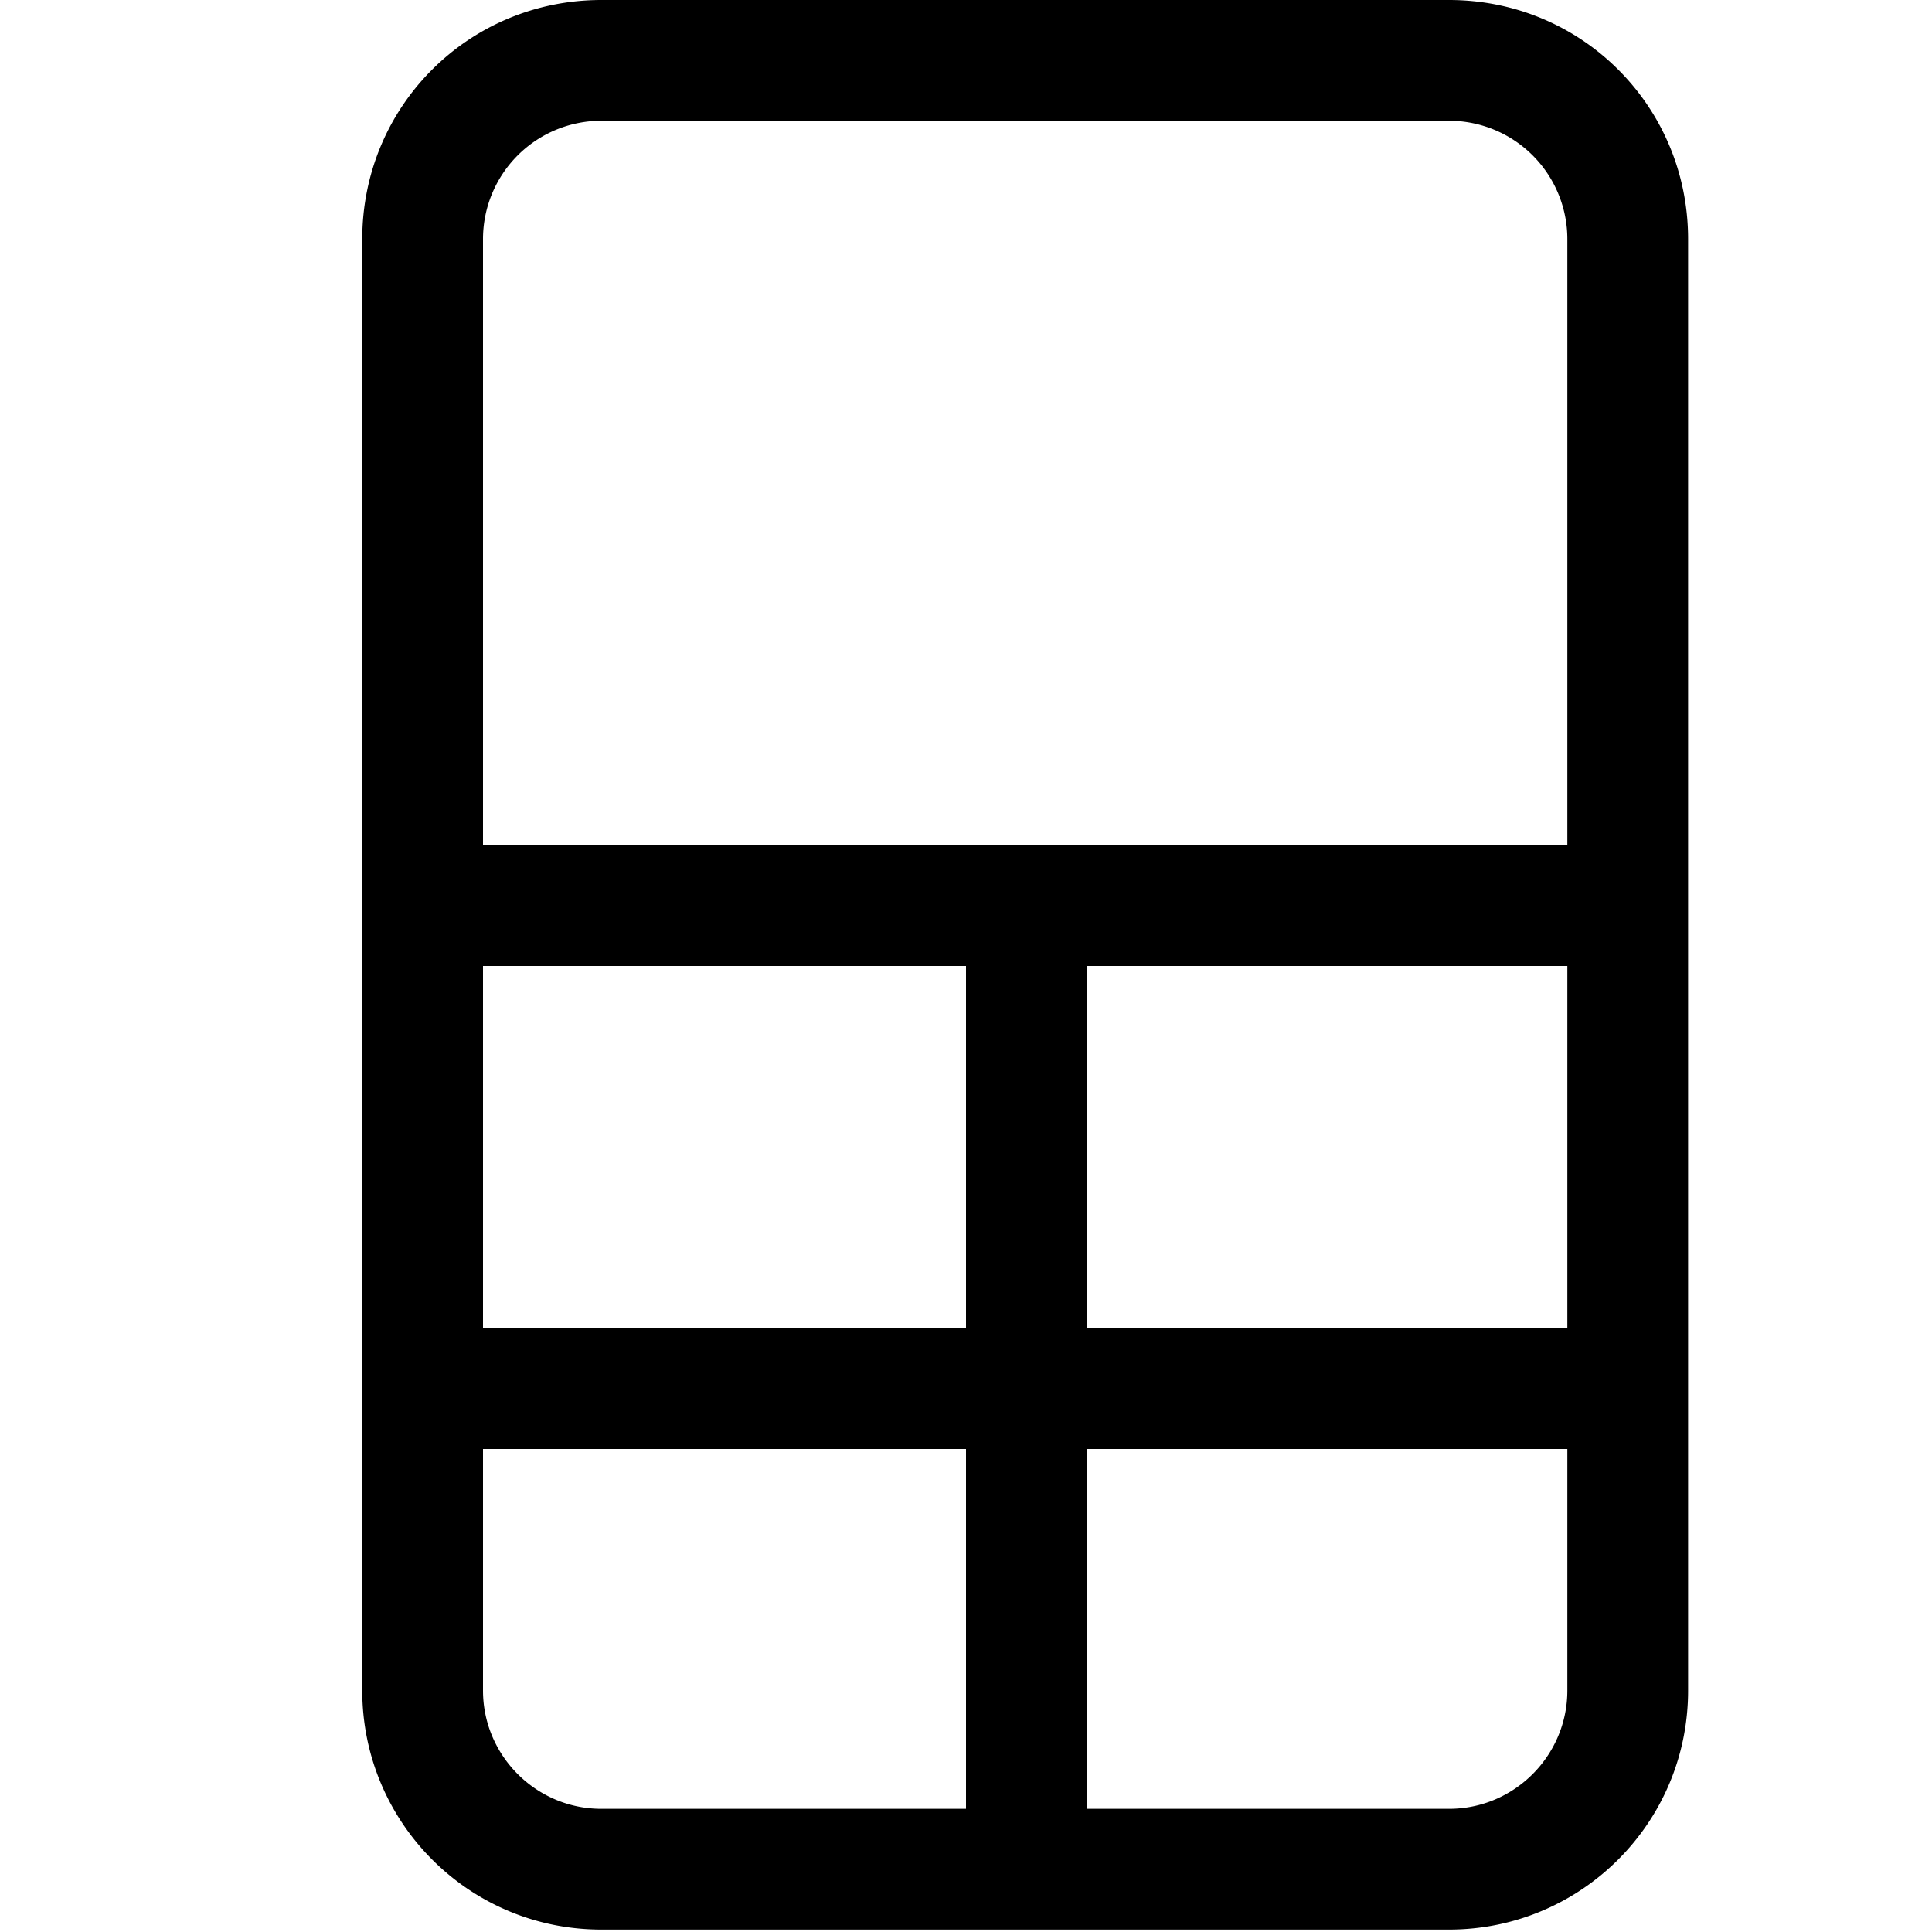 <svg width="16" height="16" fill="none" xmlns="http://www.w3.org/2000/svg"><path fill="currentColor" d="M4.98 1a.98.98 0 0 0-.98.98V7h8.98V1.98A.98.98 0 0 0 12 1H4.98Zm8 7H9v3h3.98V8Zm0 4H9v2.98h3c.54 0 .98-.44.98-.98v-2ZM8 14.98V12H4v2c0 .54.44.98.98.98H8ZM8 11V8H4v3h4ZM3 1.98C3 .88 3.88 0 4.98 0H12c1.1 0 1.98.88 1.98 1.98V14c0 1.1-.89 1.98-1.98 1.98H4.98C3.88 15.98 3 15.09 3 14V1.98Z"/></svg>